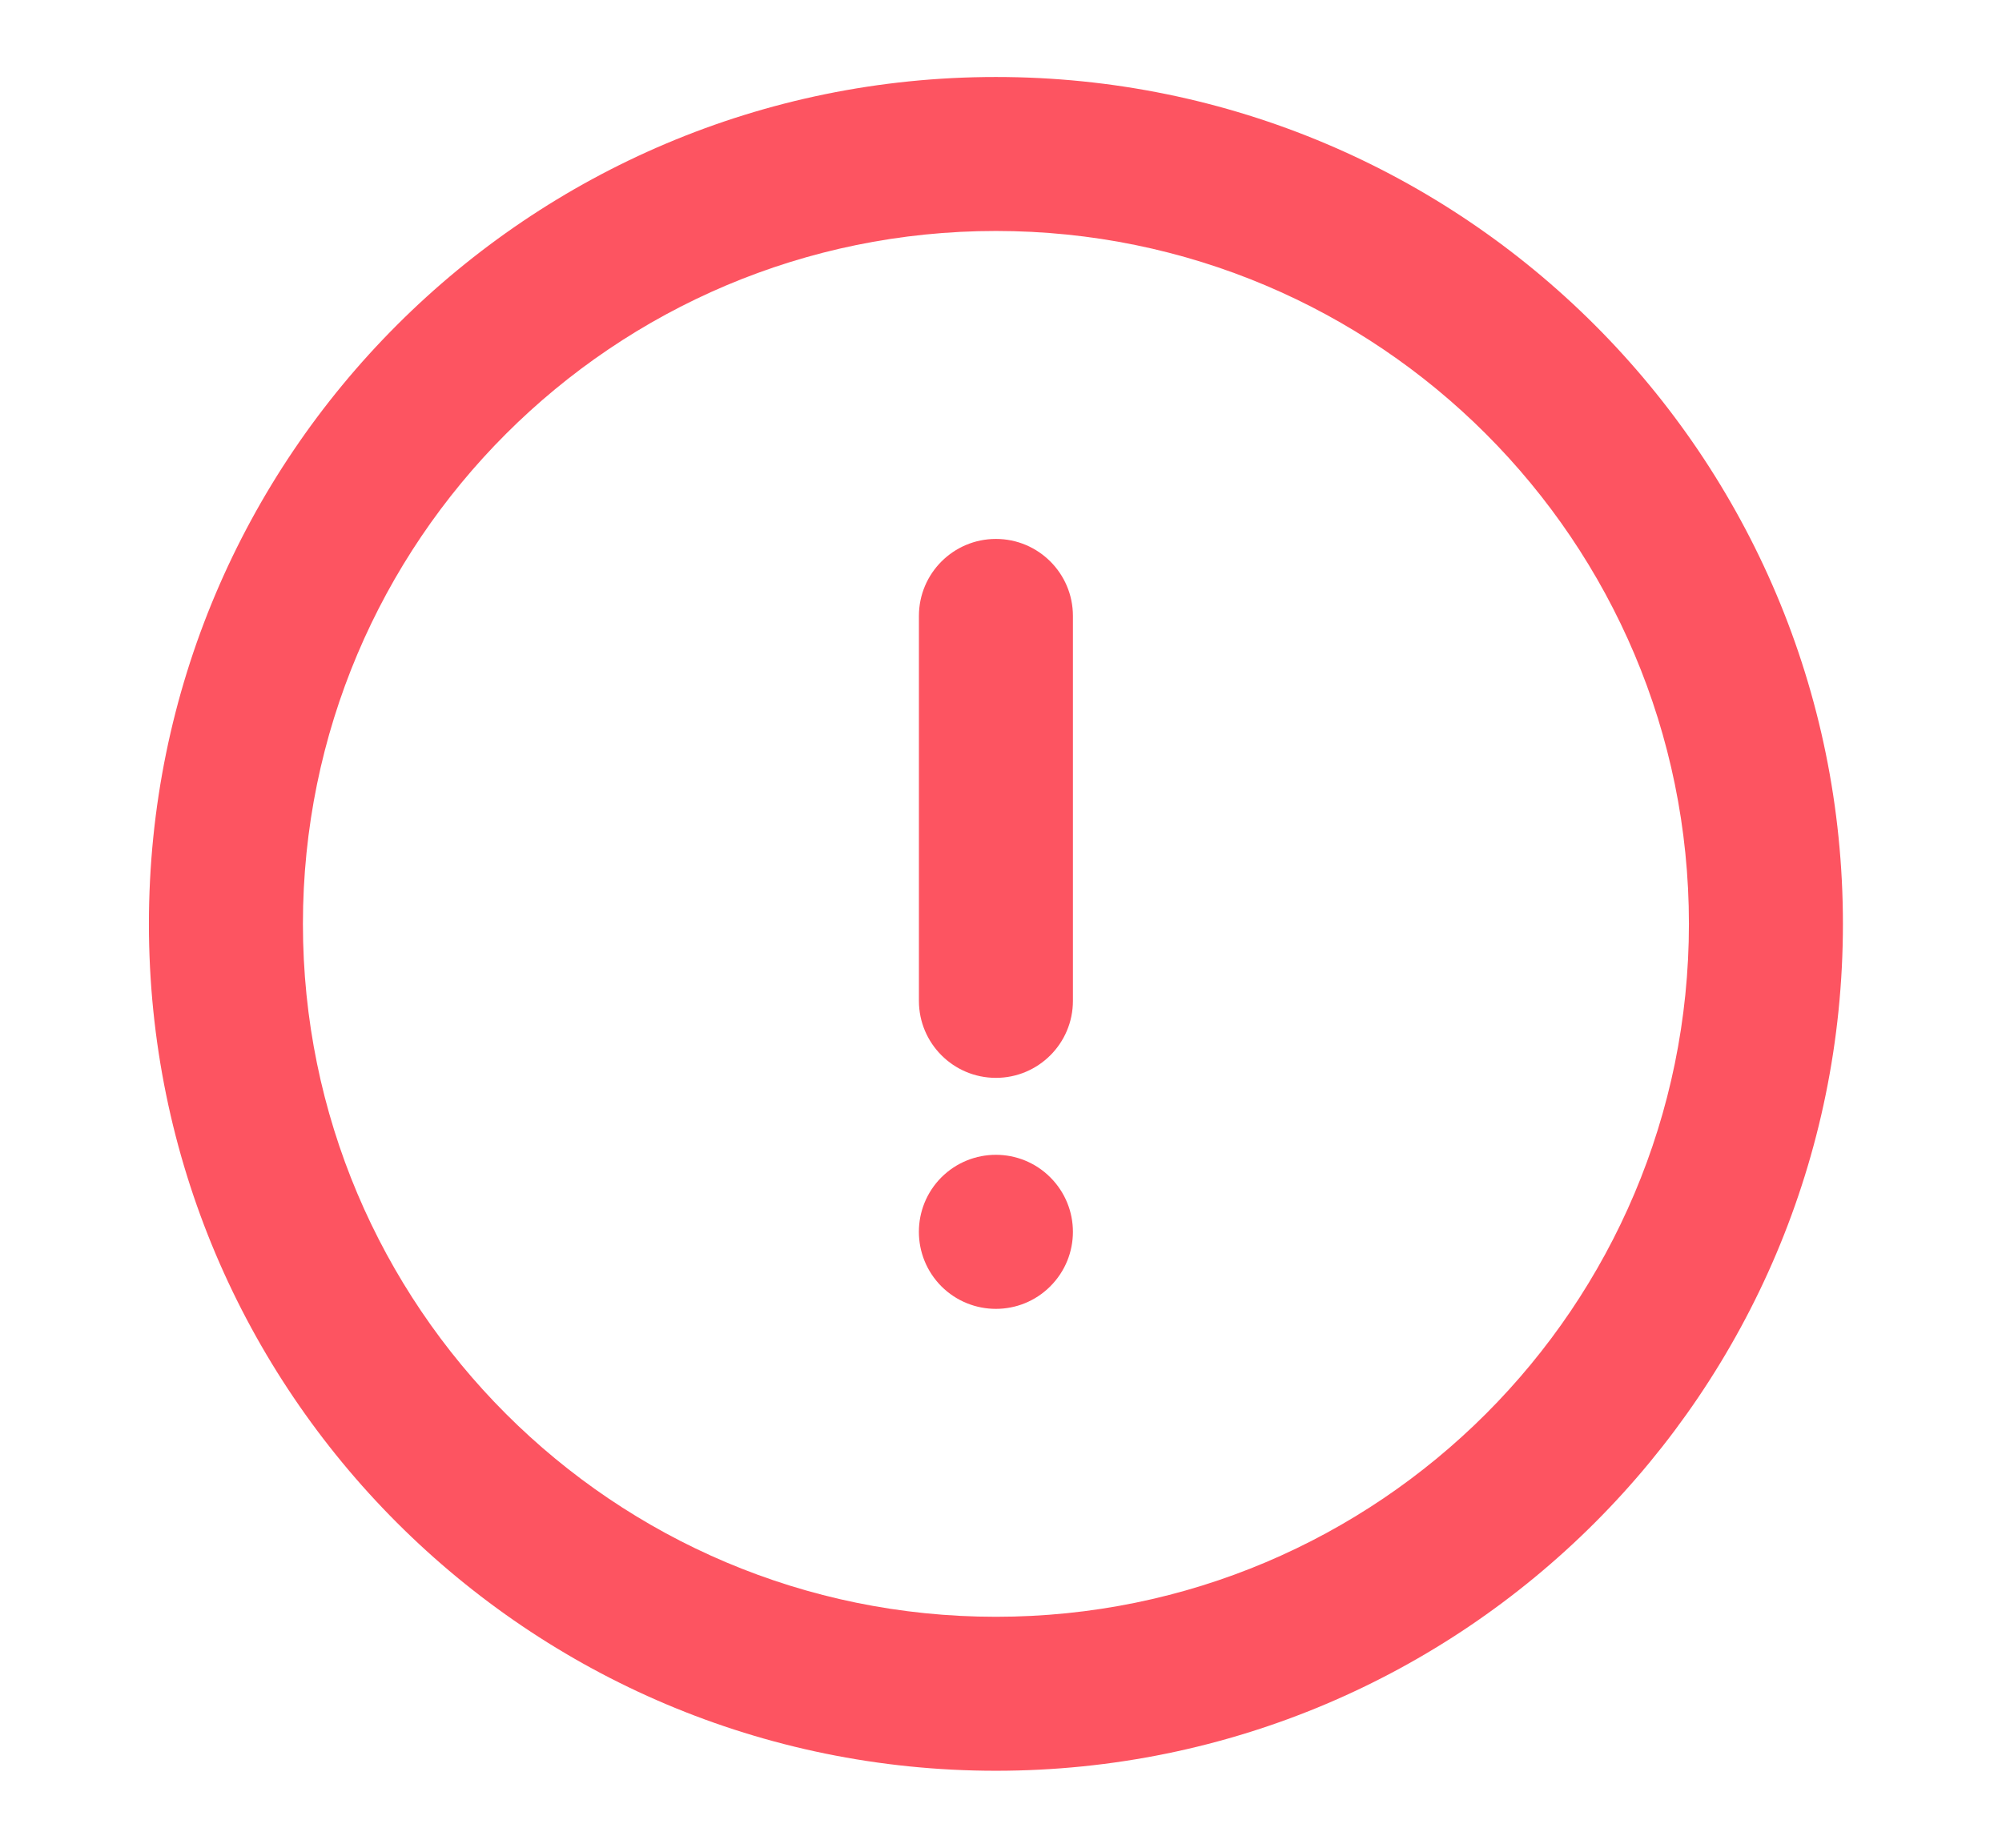 <svg width="13" height="12" viewBox="0 0 13 12" fill="none" xmlns="http://www.w3.org/2000/svg">
<path fill-rule="evenodd" clip-rule="evenodd" d="M6.467 11.5C9.504 11.5 11.967 9.038 11.967 6C11.967 2.962 9.504 0.5 6.467 0.5C3.429 0.5 0.967 2.962 0.967 6C0.967 9.038 3.429 11.5 6.467 11.5ZM6.467 10.5C3.982 10.5 1.967 8.485 1.967 6C1.967 3.515 3.982 1.5 6.467 1.5C8.952 1.5 10.967 3.515 10.967 6C10.967 8.485 8.952 10.5 6.467 10.5ZM5.967 4V6.5C5.967 6.776 6.191 7 6.467 7C6.743 7 6.967 6.776 6.967 6.5V4C6.967 3.724 6.743 3.5 6.467 3.5C6.191 3.5 5.967 3.724 5.967 4ZM6.82 8.354C7.016 8.158 7.016 7.842 6.82 7.646C6.625 7.451 6.309 7.451 6.113 7.646C5.918 7.842 5.918 8.158 6.113 8.354C6.309 8.549 6.625 8.549 6.82 8.354Z" fill="#FD5461"/>
</svg>

